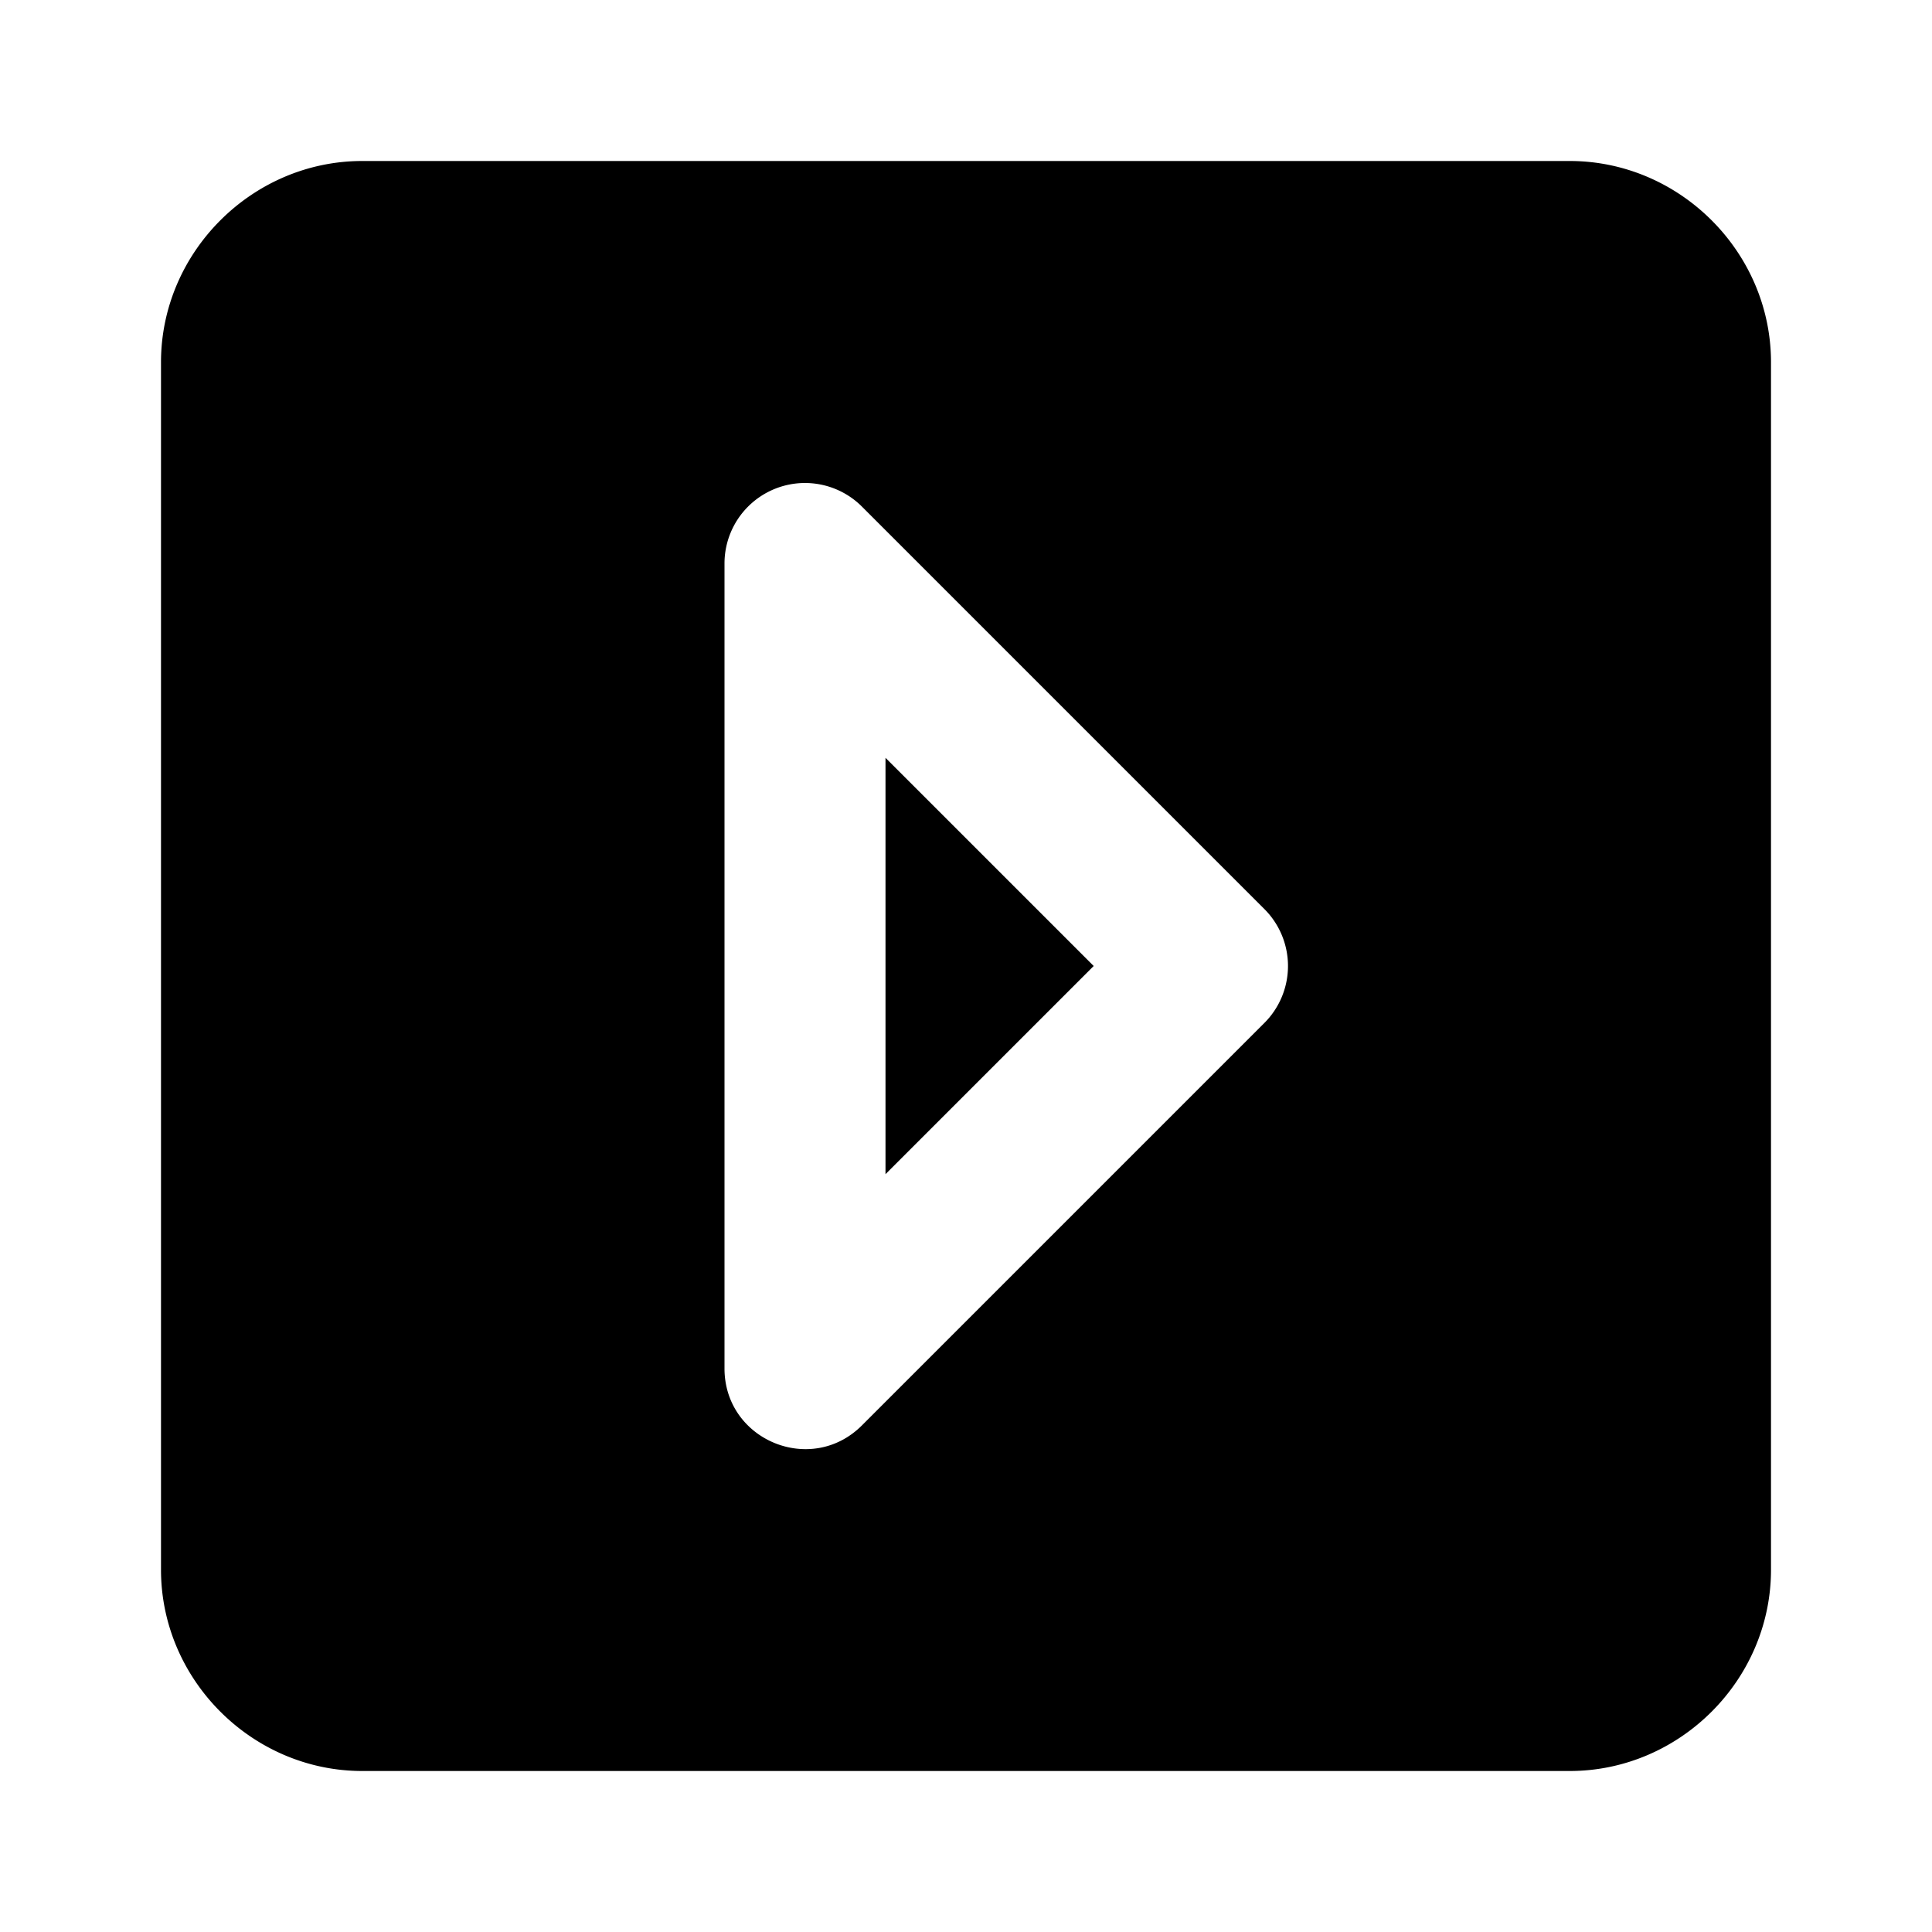 <svg xmlns="http://www.w3.org/2000/svg" width="48" height="48" viewBox="0 0 48 48"><path d="M9 4C6.265 4 4 6.265 4 9v30c0 2.735 2.265 5 5 5h30c2.735 0 5-2.265 5-5V9c0-2.735-2.265-5-5-5Zm11 8a2 2 0 0 1 1.414.586l10 10a2 2 0 0 1 0 2.828l-10 10c-1.26 1.26-3.413.367-3.414-1.414V14a2 2 0 0 1 2-2Z"/><path d="M22 18.828v10.344L27.172 24Z"/></svg>